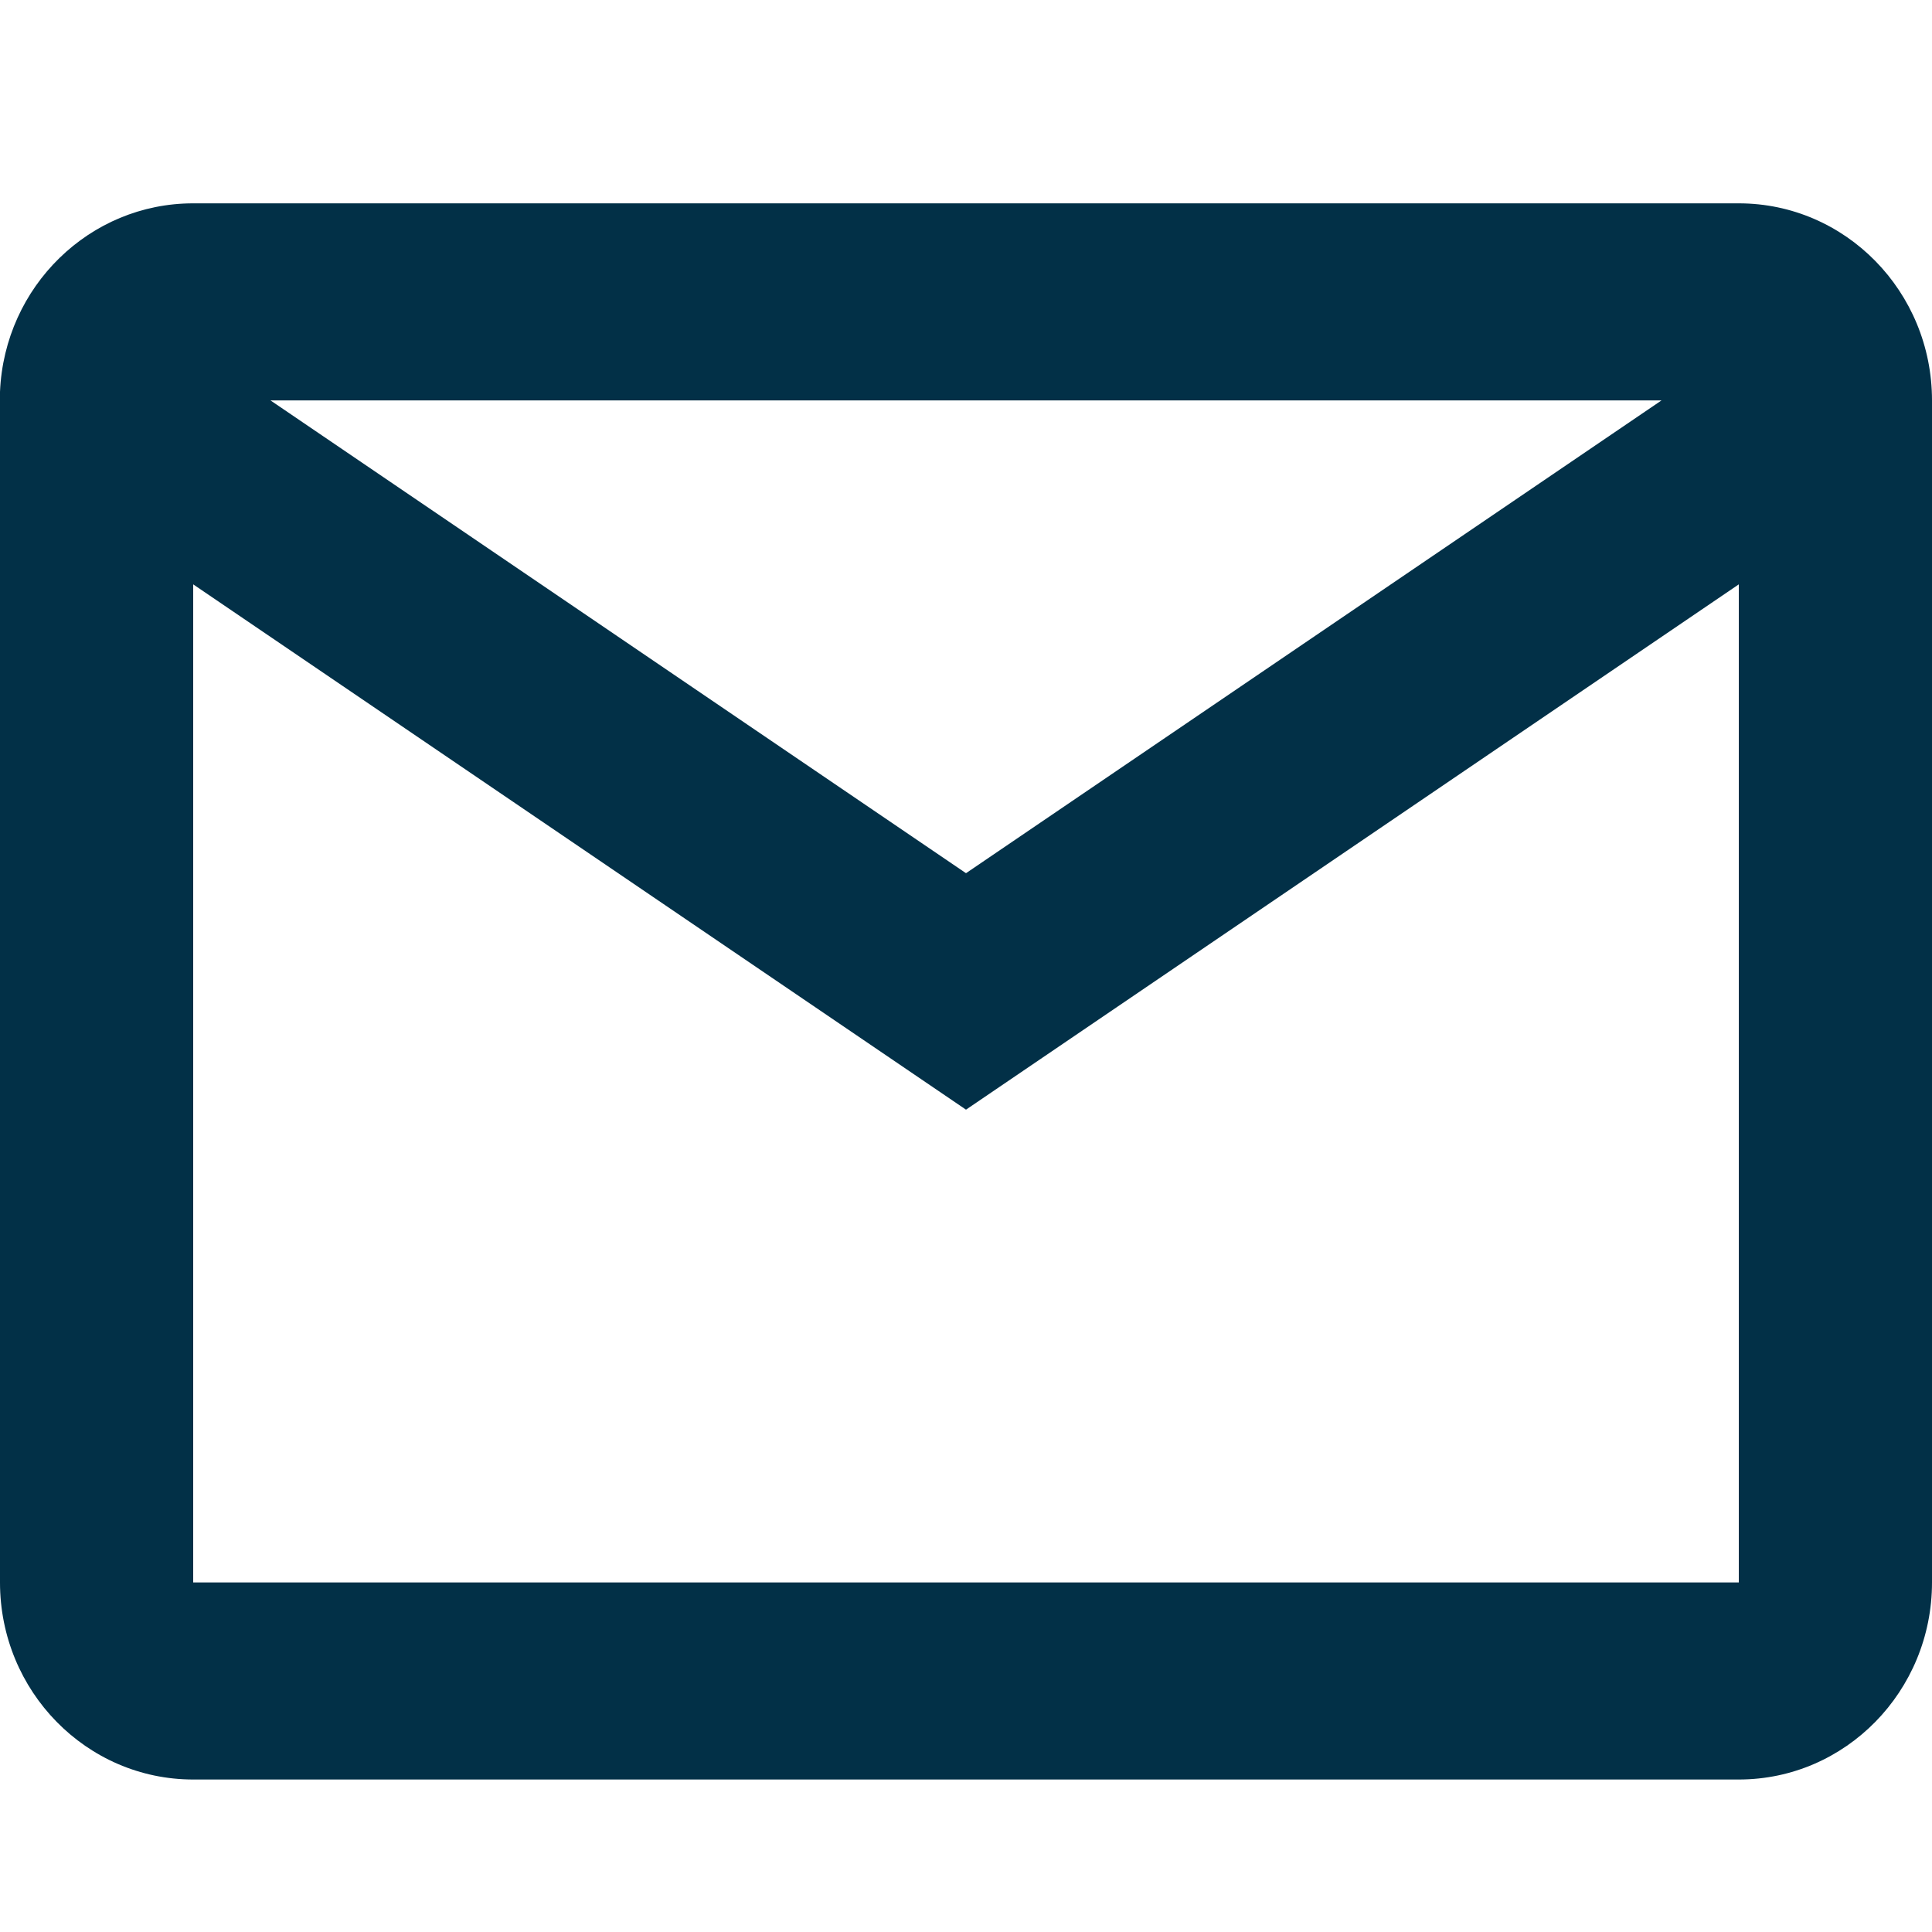<svg width="28" height="28" viewBox="0 0 28 28" fill="none" xmlns="http://www.w3.org/2000/svg">
<path d="M25.2 25.79H2.8C1.254 25.79 0 24.511 0 22.934V5.678C0.065 4.15 1.3 2.946 2.8 2.947H25.2C26.746 2.947 28 4.226 28 5.803V22.934C28 24.511 26.746 25.79 25.2 25.79ZM2.8 8.469V22.934H25.2V8.469L14 16.082L2.8 8.469ZM3.92 5.803L14 12.655L24.08 5.803H3.92Z" fill="#023047"/>
</svg>
